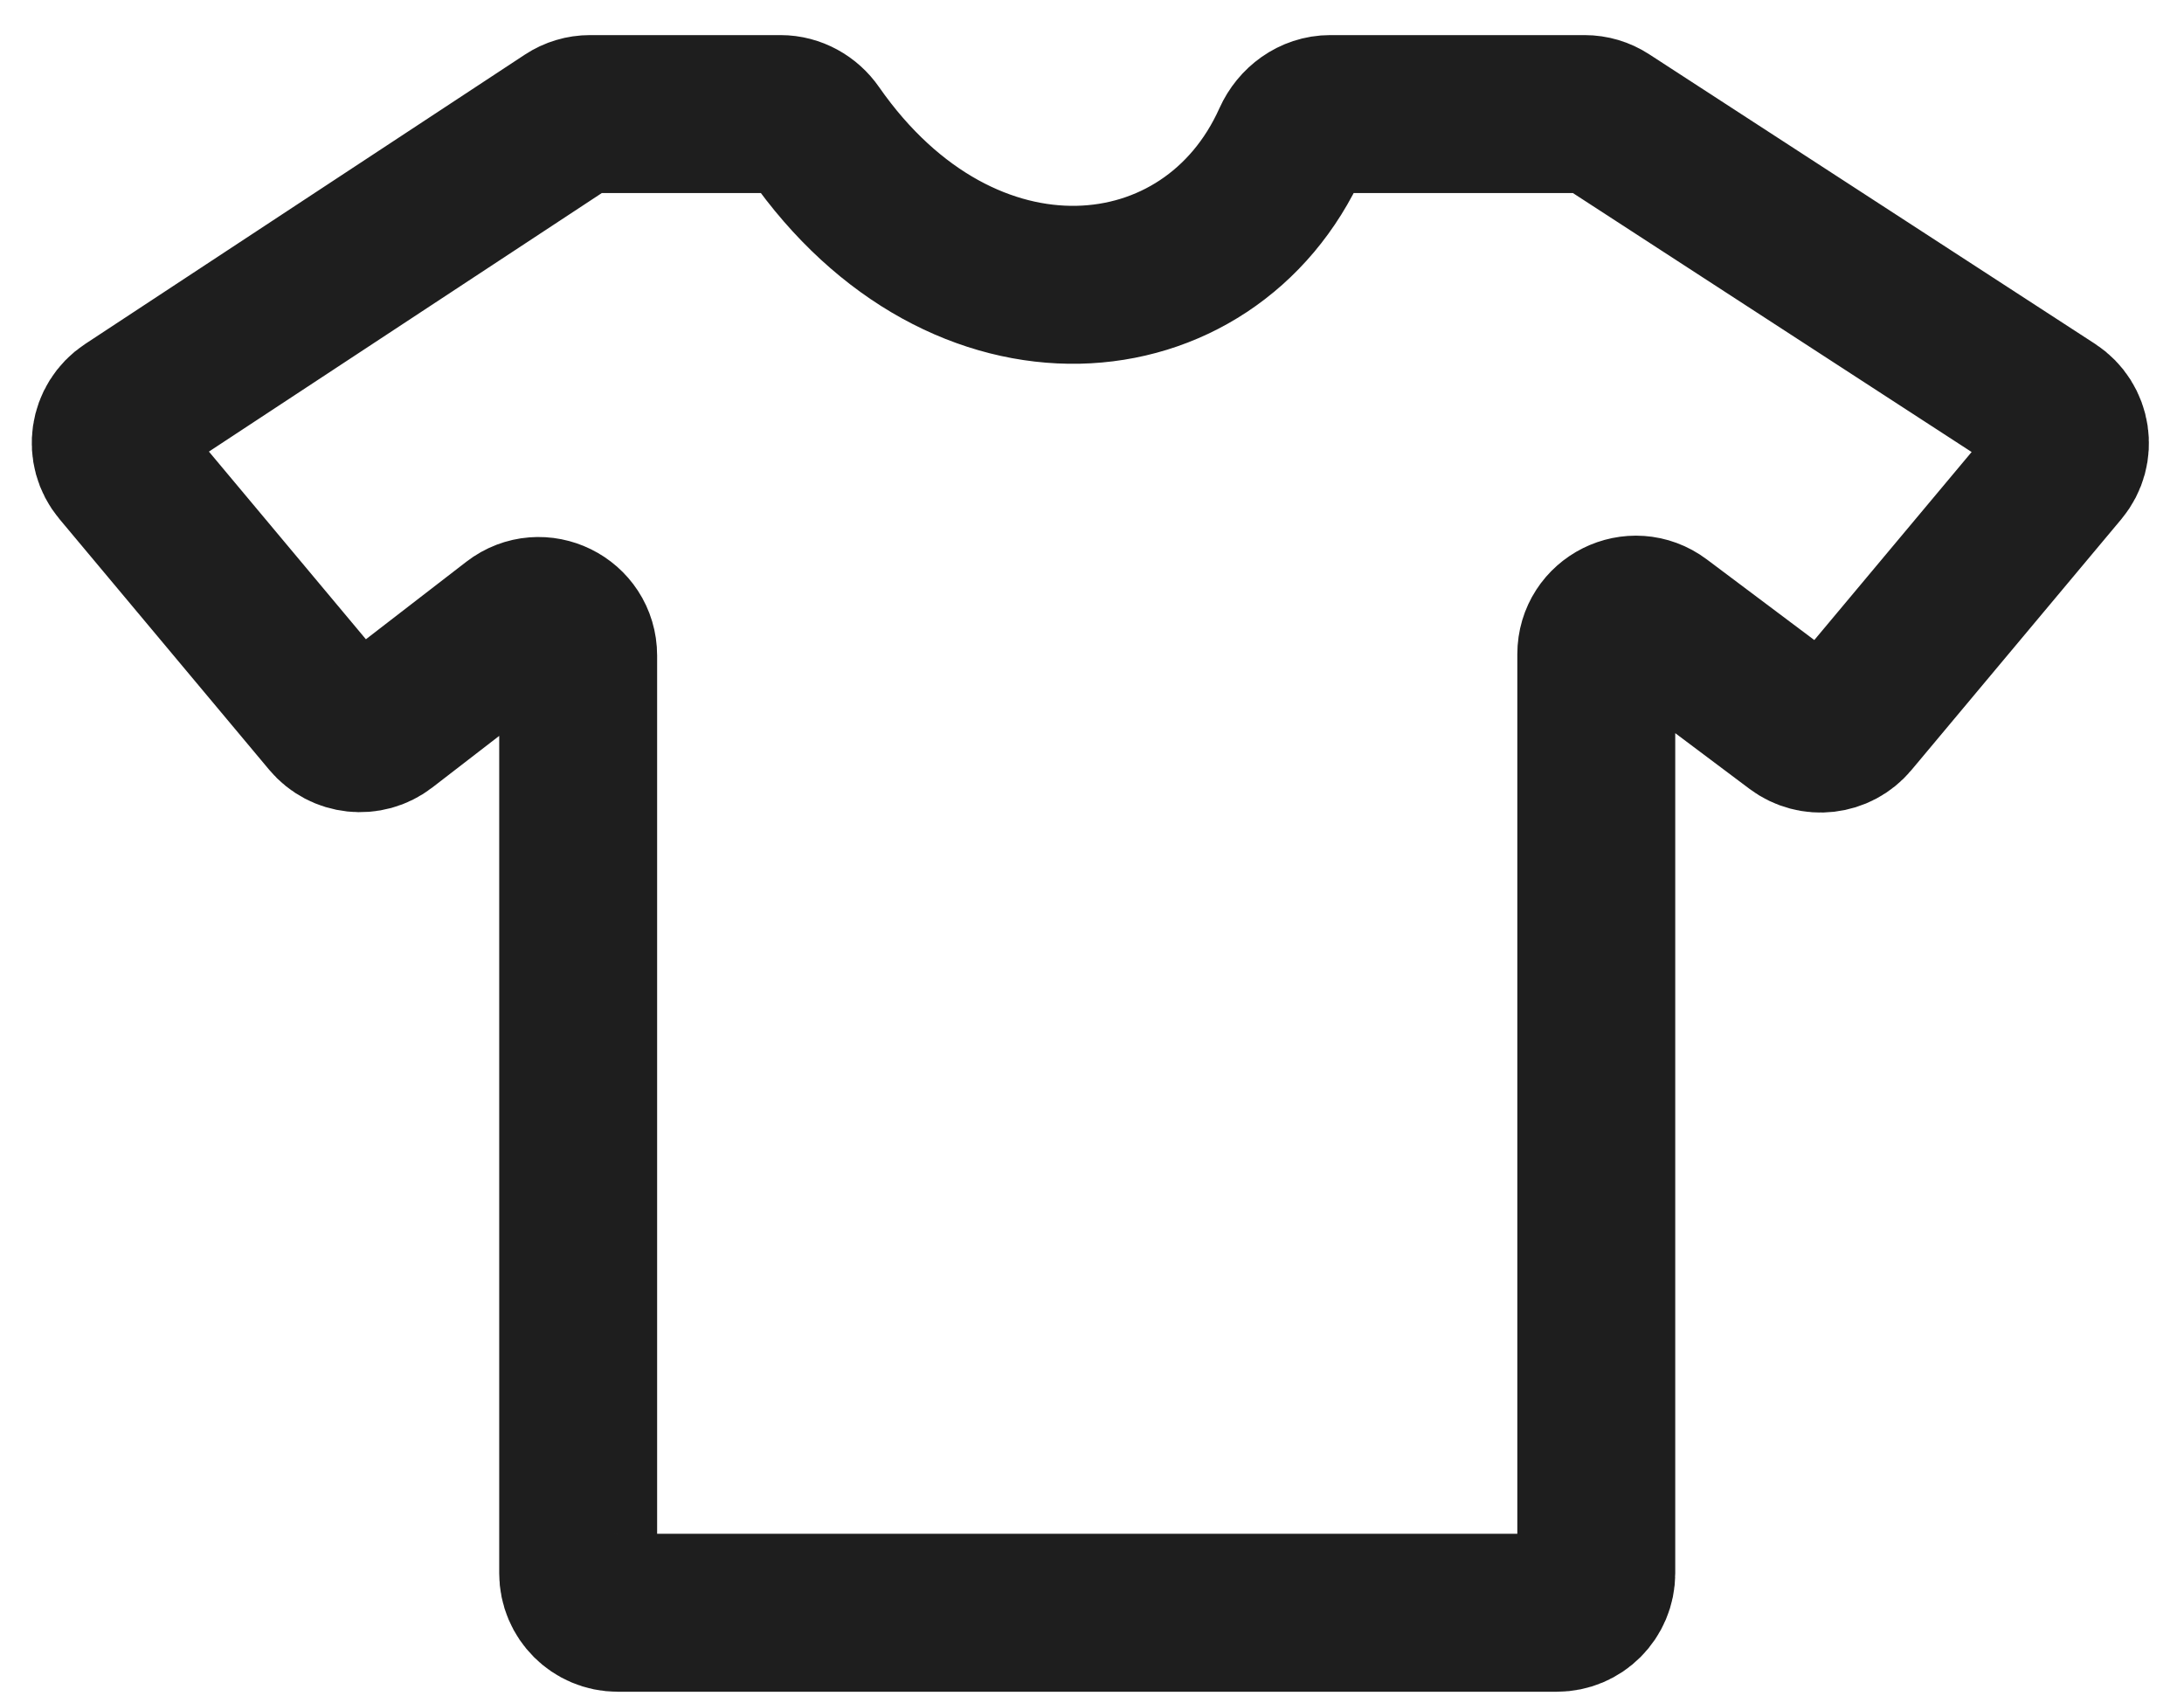 <svg width="59" height="46" viewBox="0 0 59 46" fill="none" xmlns="http://www.w3.org/2000/svg">
<path d="M42.057 43.559H16.685C16.096 43.559 15.619 43.082 15.619 42.493L15.619 17.706C15.619 16.82 14.602 16.32 13.901 16.861L10.376 19.581C9.923 19.93 9.274 19.86 8.907 19.421L3.24 12.648C2.831 12.159 2.939 11.423 3.472 11.073L15.352 3.257C15.526 3.142 15.73 3.081 15.938 3.081H21.086C21.451 3.081 21.79 3.272 21.999 3.573C26.015 9.338 32.683 8.715 34.887 3.799C35.075 3.38 35.476 3.081 35.935 3.081H42.807C43.014 3.081 43.215 3.141 43.388 3.253L55.434 11.075C55.97 11.424 56.081 12.163 55.671 12.654L50 19.431C49.636 19.866 48.995 19.94 48.542 19.6L44.83 16.816C44.127 16.289 43.123 16.79 43.123 17.669V42.493C43.123 43.082 42.646 43.559 42.057 43.559Z" stroke="#1E1E1E" stroke-width="4.266"/>
</svg>

